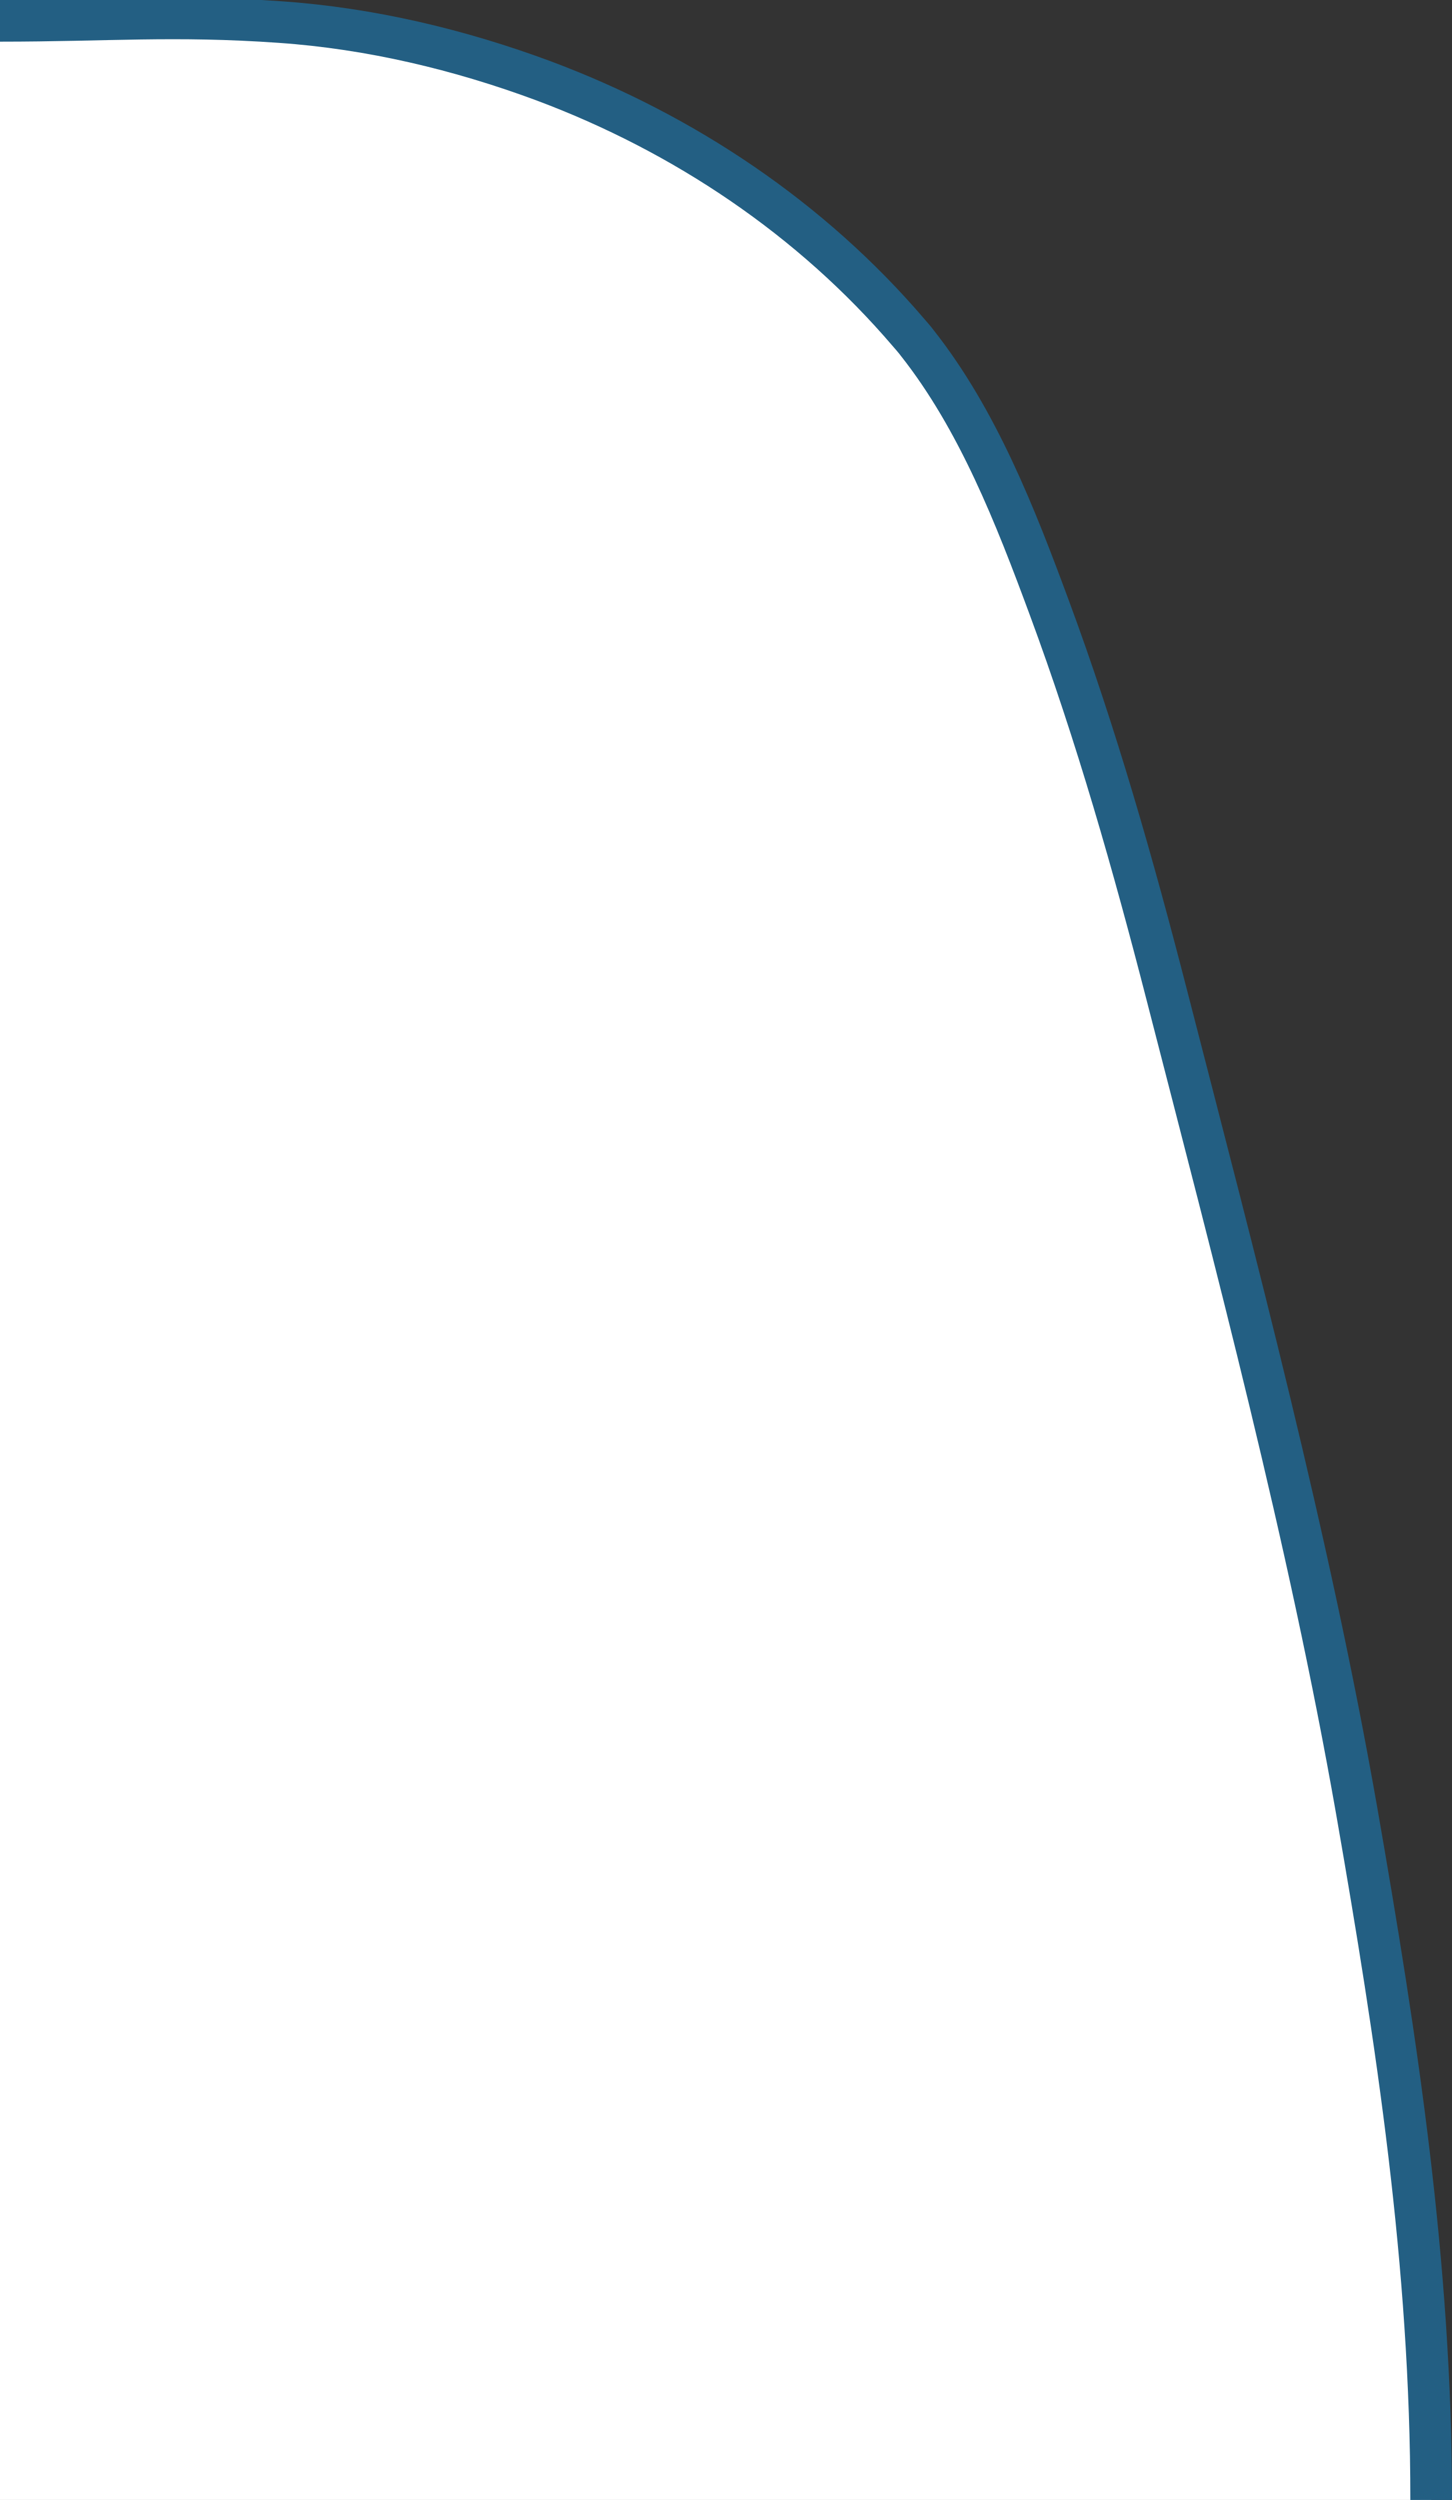 <?xml version="1.0" encoding="UTF-8"?>
<svg id="_Шар_1" data-name=" Шар 1" xmlns="http://www.w3.org/2000/svg" viewBox="0 0 34.86 60">
  <rect x="0" y="0" width="34.86" height="60" fill="#333333" stroke="none"/>
  <defs>
    <style>
      .cls-1 {
        fill: none;
        stroke: #235f83;
        stroke-miterlimit: 10;
      }

      .cls-2 {
        fill: #fff;
      }
    </style>
  </defs>
  <path class="cls-2" d="M0,.5h6.15s9.32.04,15.67,7.49c.07.08.13.16.2.24,1.46,1.85,2.36,4.16,3.17,6.35,1.13,3.05,2.02,6.18,2.83,9.33,1.66,6.44,3.4,12.98,4.55,19.54.97,5.56,1.79,10.91,1.79,16.55H0V.5Z"/>
  <path class="cls-1" d="M34.36,60c0-5.64-.82-10.99-1.79-16.55-1.15-6.55-2.89-13.09-4.55-19.54-.81-3.15-1.7-6.28-2.83-9.33-.81-2.19-1.71-4.5-3.17-6.35-.06-.08-.13-.16-.2-.24-2.34-2.74-5.4-4.79-8.77-6.05-2.02-.75-4.16-1.26-6.32-1.41C4.18.35,2.57.5,0,.5"/>
</svg>